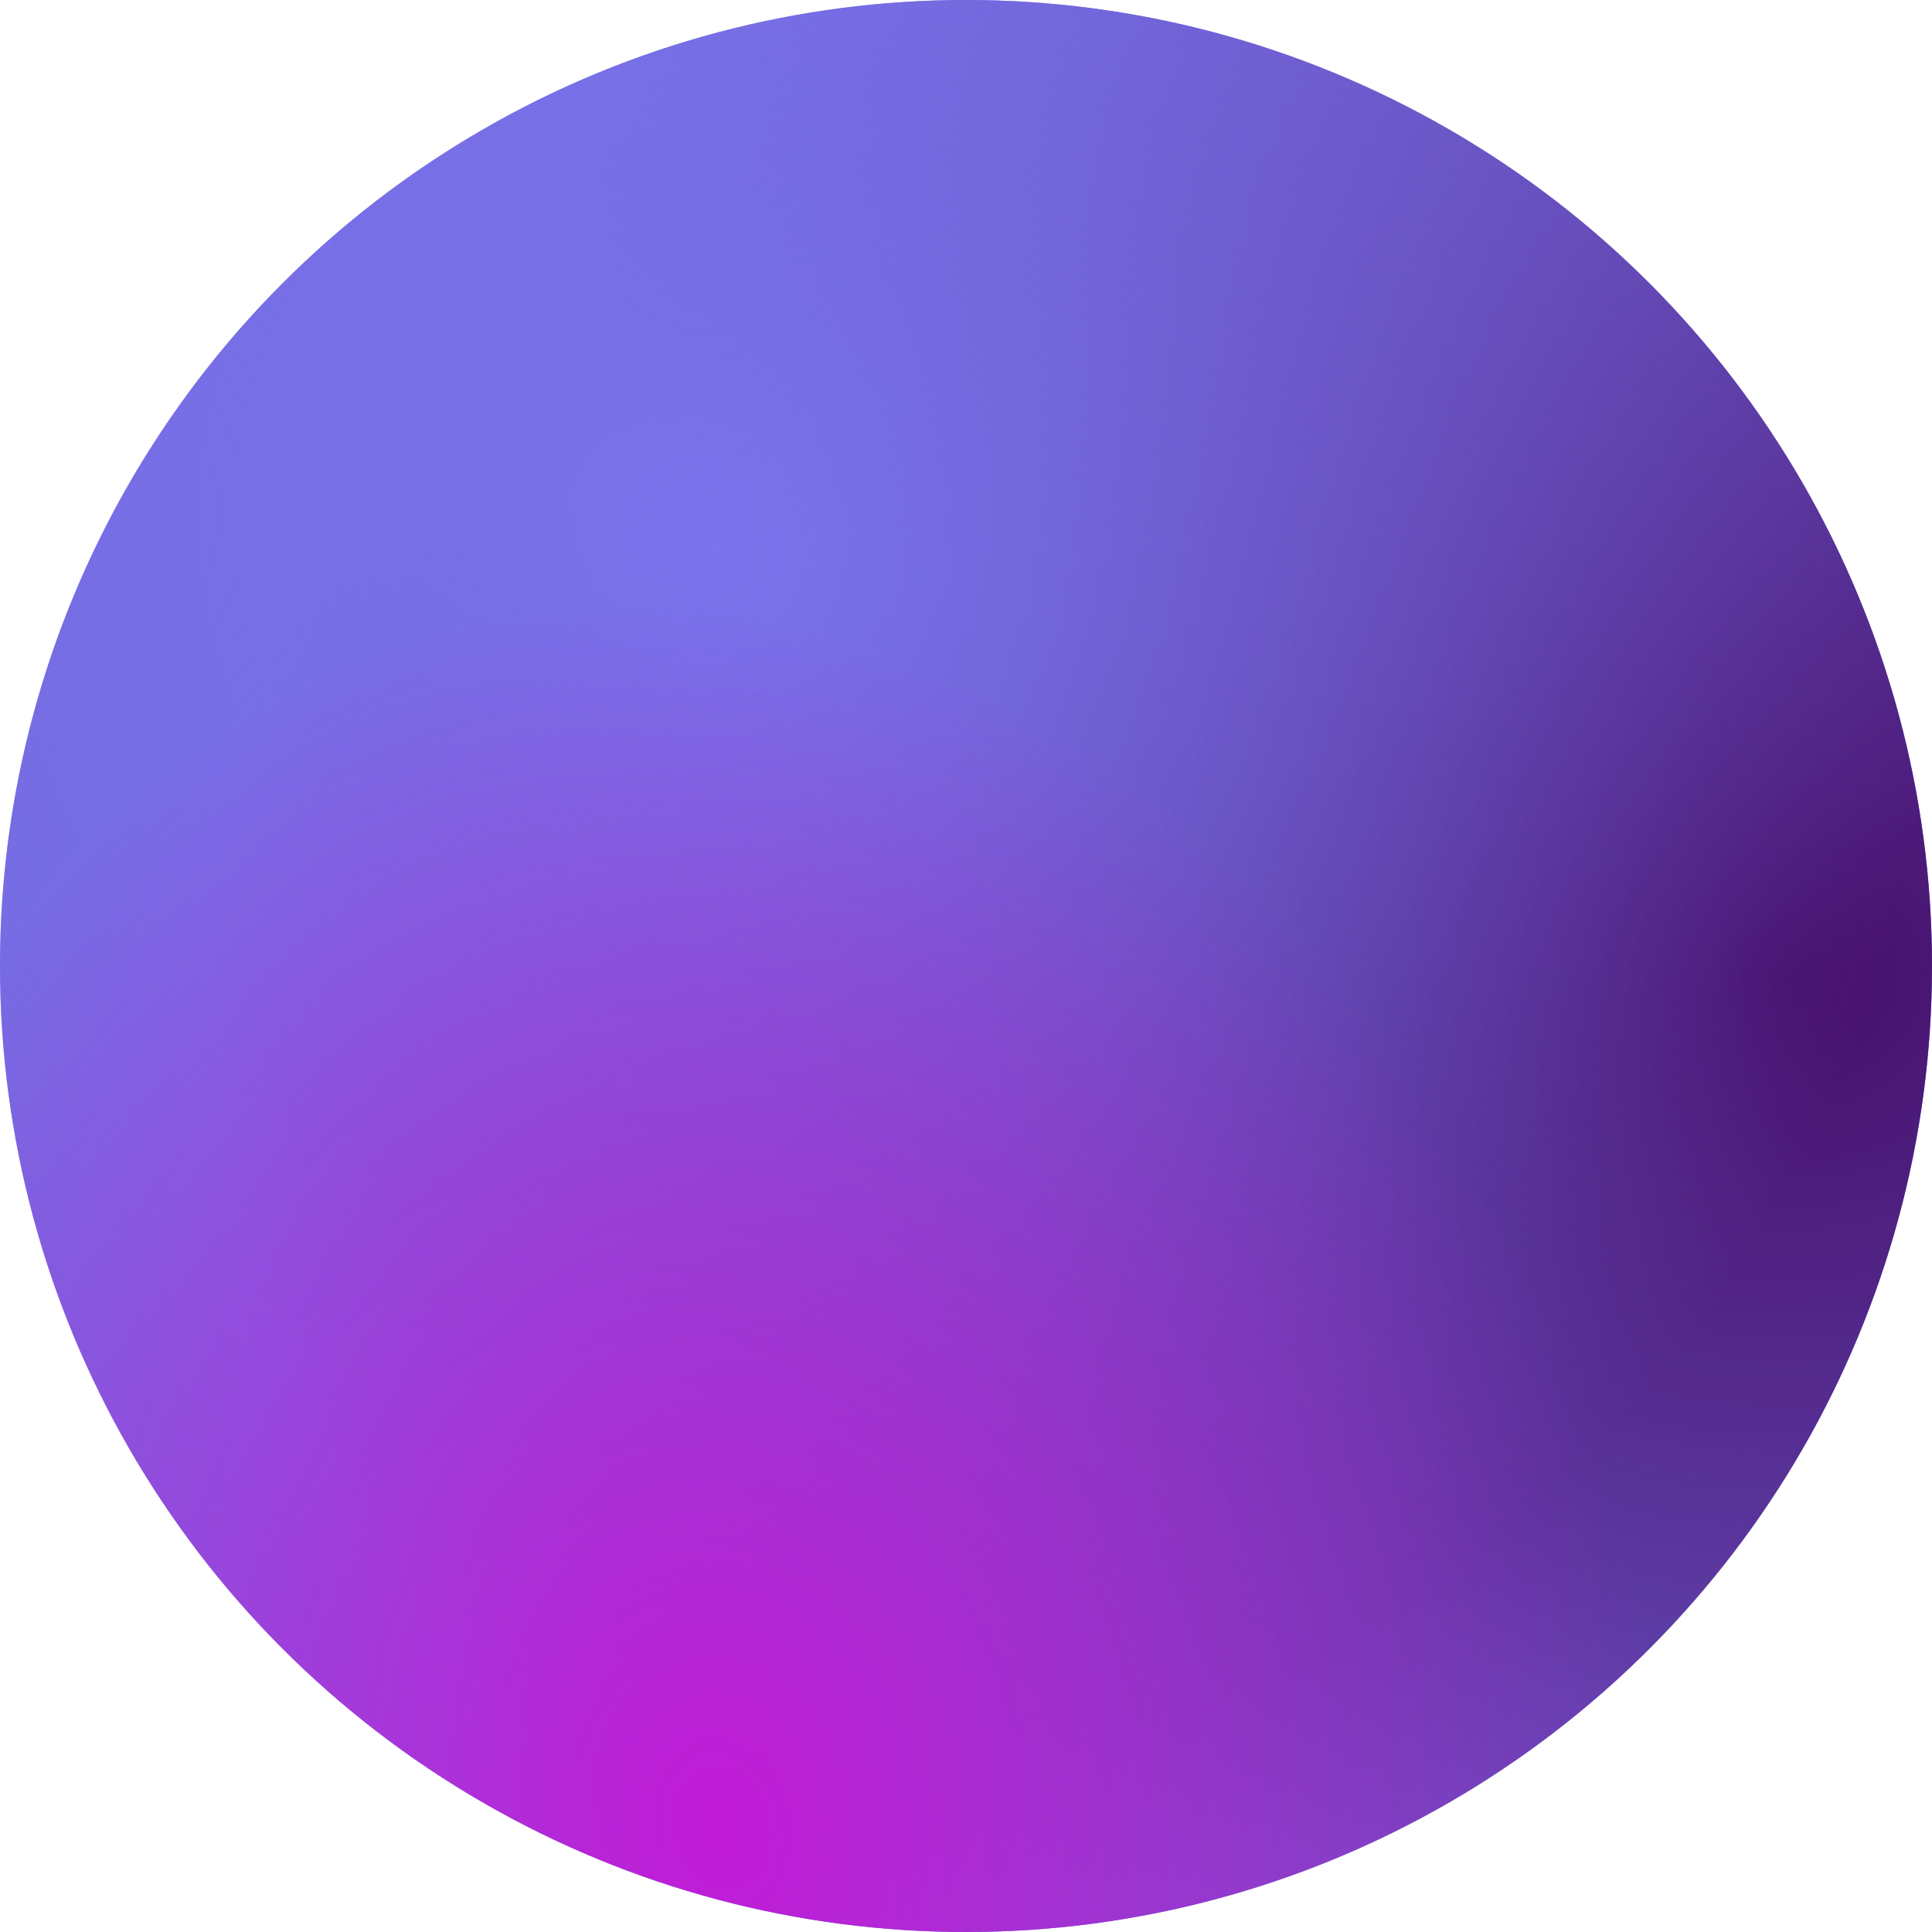 <svg width="8" height="8" viewBox="0 0 8 8" fill="none" xmlns="http://www.w3.org/2000/svg">
<g filter="url(#filter0_b_1995_5436)">
<circle cx="4" cy="4" r="4" fill="#727DEF"/>
</g>
<circle cx="4" cy="4" r="4" fill="url(#paint0_radial_1995_5436)"/>
<circle cx="4" cy="4" r="4" fill="url(#paint1_radial_1995_5436)"/>
<circle cx="4" cy="4" r="4" fill="url(#paint2_radial_1995_5436)"/>
<defs>
<filter id="filter0_b_1995_5436" x="-10" y="-10" width="28" height="28" filterUnits="userSpaceOnUse" color-interpolation-filters="sRGB">
<feFlood flood-opacity="0" result="BackgroundImageFix"/>
<feGaussianBlur in="BackgroundImageFix" stdDeviation="5"/>
<feComposite in2="SourceAlpha" operator="in" result="effect1_backgroundBlur_1995_5436"/>
<feBlend mode="normal" in="SourceGraphic" in2="effect1_backgroundBlur_1995_5436" result="shape"/>
</filter>
<radialGradient id="paint0_radial_1995_5436" cx="0" cy="0" r="1" gradientUnits="userSpaceOnUse" gradientTransform="translate(7.417 4.009) rotate(-2.072) scale(6.552 5.506)">
<stop stop-color="#33004F"/>
<stop offset="1" stop-color="#33004F" stop-opacity="0.1"/>
</radialGradient>
<radialGradient id="paint1_radial_1995_5436" cx="0" cy="0" r="1" gradientUnits="userSpaceOnUse" gradientTransform="translate(2.946 2.269) rotate(-134.432) scale(5.232 4.839)">
<stop stop-color="#727DEF"/>
<stop offset="1" stop-color="#727DEF" stop-opacity="0.1"/>
</radialGradient>
<radialGradient id="paint2_radial_1995_5436" cx="0" cy="0" r="1" gradientUnits="userSpaceOnUse" gradientTransform="translate(2.997 7.563) rotate(78.928) scale(5.274 3.997)">
<stop stop-color="#C21AD6"/>
<stop offset="0.968" stop-color="#C21AD6" stop-opacity="0.1"/>
</radialGradient>
</defs>
</svg>
